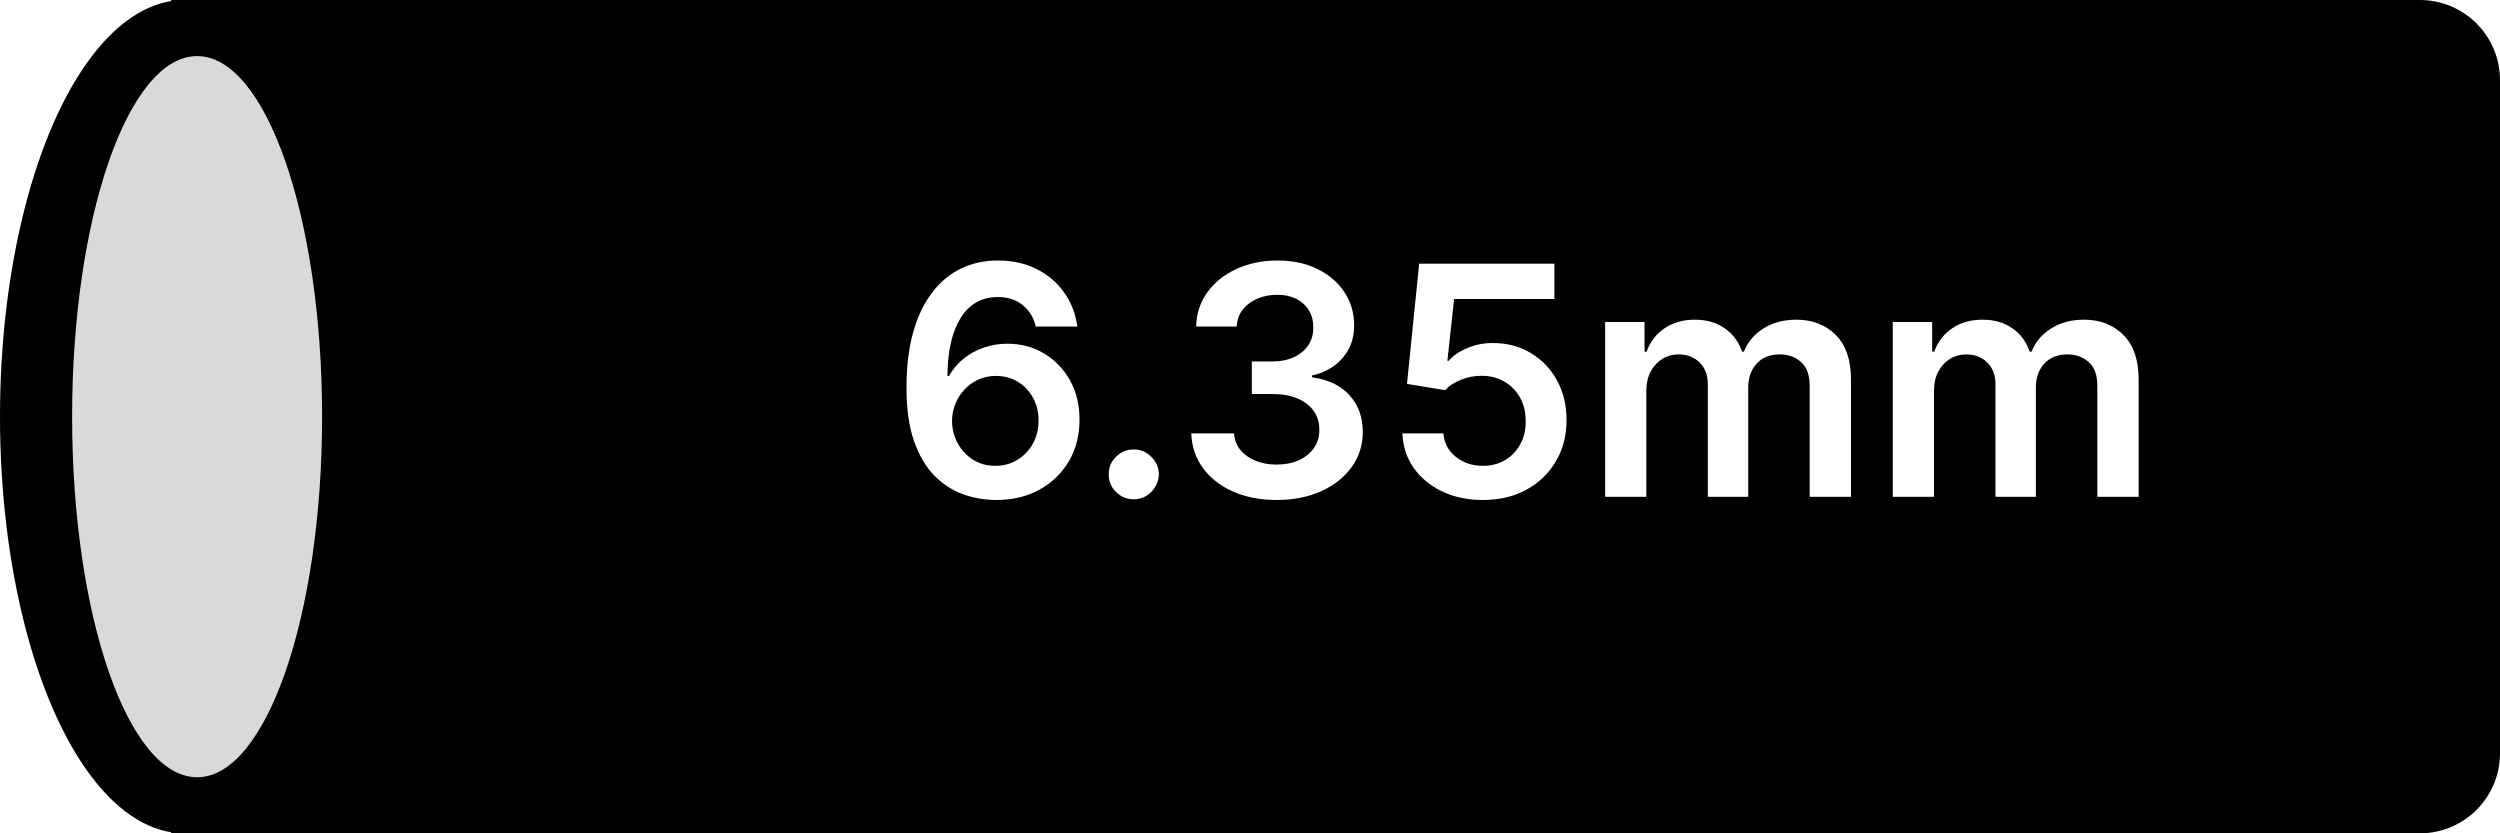 <svg width="312" height="104" viewBox="0 0 312 104" fill="none" xmlns="http://www.w3.org/2000/svg">
<ellipse cx="23" cy="52" rx="23" ry="52" fill="black"/>
<path d="M21.354 0H302C307.523 0 312 4.477 312 10V94C312 99.523 307.523 104 302 104H21.354V0Z" fill="black"/>
<path d="M124.239 62.398C122.847 62.388 121.488 62.147 120.162 61.673C118.836 61.19 117.643 60.409 116.582 59.33C115.522 58.24 114.679 56.796 114.054 54.997C113.429 53.188 113.121 50.949 113.131 48.278C113.131 45.788 113.396 43.567 113.926 41.617C114.456 39.666 115.219 38.018 116.213 36.673C117.207 35.319 118.405 34.287 119.807 33.577C121.218 32.867 122.795 32.511 124.537 32.511C126.365 32.511 127.984 32.871 129.395 33.591C130.815 34.311 131.961 35.295 132.832 36.545C133.704 37.786 134.243 39.188 134.452 40.75H129.267C129.002 39.633 128.457 38.742 127.634 38.08C126.819 37.407 125.787 37.071 124.537 37.071C122.52 37.071 120.967 37.947 119.878 39.699C118.798 41.451 118.254 43.856 118.244 46.915H118.443C118.907 46.081 119.509 45.367 120.247 44.77C120.986 44.173 121.819 43.714 122.747 43.392C123.685 43.061 124.674 42.895 125.716 42.895C127.42 42.895 128.95 43.302 130.304 44.117C131.668 44.931 132.747 46.053 133.543 47.483C134.338 48.903 134.731 50.532 134.722 52.369C134.731 54.282 134.295 56.001 133.415 57.526C132.534 59.041 131.308 60.234 129.736 61.105C128.164 61.976 126.331 62.407 124.239 62.398ZM124.21 58.136C125.242 58.136 126.166 57.885 126.98 57.383C127.795 56.882 128.438 56.205 128.912 55.352C129.385 54.5 129.617 53.544 129.608 52.483C129.617 51.441 129.39 50.499 128.926 49.656C128.472 48.813 127.842 48.146 127.037 47.653C126.232 47.161 125.313 46.915 124.281 46.915C123.514 46.915 122.799 47.062 122.136 47.355C121.473 47.649 120.896 48.056 120.403 48.577C119.911 49.088 119.523 49.685 119.239 50.367C118.964 51.039 118.822 51.758 118.812 52.526C118.822 53.539 119.059 54.472 119.523 55.324C119.987 56.176 120.626 56.858 121.44 57.369C122.255 57.881 123.178 58.136 124.21 58.136ZM141.497 62.312C140.635 62.312 139.897 62.01 139.281 61.403C138.666 60.797 138.363 60.059 138.372 59.188C138.363 58.335 138.666 57.606 139.281 57C139.897 56.394 140.635 56.091 141.497 56.091C142.33 56.091 143.055 56.394 143.67 57C144.295 57.606 144.613 58.335 144.622 59.188C144.613 59.765 144.461 60.291 144.168 60.764C143.884 61.238 143.505 61.617 143.031 61.901C142.567 62.175 142.056 62.312 141.497 62.312ZM159.338 62.398C157.293 62.398 155.474 62.047 153.884 61.347C152.302 60.646 151.052 59.67 150.134 58.42C149.215 57.17 148.727 55.726 148.67 54.088H154.011C154.059 54.874 154.319 55.561 154.793 56.148C155.266 56.725 155.896 57.175 156.682 57.497C157.468 57.819 158.348 57.98 159.324 57.98C160.366 57.98 161.289 57.8 162.094 57.44C162.899 57.071 163.528 56.56 163.983 55.906C164.438 55.253 164.66 54.5 164.651 53.648C164.66 52.767 164.433 51.99 163.969 51.318C163.505 50.646 162.832 50.12 161.952 49.742C161.08 49.363 160.029 49.173 158.798 49.173H156.227V45.111H158.798C159.812 45.111 160.697 44.936 161.455 44.585C162.222 44.235 162.823 43.742 163.259 43.108C163.694 42.464 163.907 41.721 163.898 40.878C163.907 40.054 163.723 39.339 163.344 38.733C162.974 38.117 162.449 37.639 161.767 37.298C161.095 36.957 160.304 36.787 159.395 36.787C158.505 36.787 157.681 36.948 156.923 37.27C156.166 37.592 155.555 38.051 155.091 38.648C154.627 39.235 154.381 39.936 154.352 40.75H149.281C149.319 39.121 149.788 37.691 150.688 36.46C151.597 35.22 152.809 34.254 154.324 33.562C155.839 32.862 157.539 32.511 159.423 32.511C161.365 32.511 163.05 32.876 164.48 33.605C165.92 34.325 167.032 35.295 167.818 36.517C168.604 37.739 168.997 39.088 168.997 40.565C169.007 42.204 168.524 43.577 167.548 44.685C166.582 45.793 165.313 46.517 163.741 46.858V47.085C165.787 47.369 167.354 48.127 168.443 49.358C169.542 50.58 170.086 52.099 170.077 53.918C170.077 55.546 169.613 57.005 168.685 58.293C167.766 59.571 166.497 60.575 164.878 61.304C163.268 62.033 161.421 62.398 159.338 62.398ZM185.066 62.398C183.172 62.398 181.477 62.043 179.981 61.332C178.485 60.613 177.296 59.628 176.415 58.378C175.544 57.128 175.08 55.698 175.023 54.088H180.137C180.232 55.281 180.748 56.257 181.685 57.014C182.623 57.762 183.75 58.136 185.066 58.136C186.098 58.136 187.017 57.9 187.822 57.426C188.627 56.953 189.261 56.294 189.725 55.452C190.189 54.609 190.416 53.648 190.407 52.568C190.416 51.47 190.184 50.494 189.711 49.642C189.237 48.79 188.589 48.122 187.765 47.639C186.941 47.147 185.994 46.901 184.924 46.901C184.053 46.891 183.196 47.052 182.353 47.383C181.51 47.715 180.843 48.151 180.35 48.69L175.592 47.909L177.112 32.909H193.987V37.312H181.472L180.634 45.026H180.805C181.344 44.391 182.107 43.865 183.092 43.449C184.076 43.023 185.156 42.81 186.33 42.81C188.092 42.81 189.664 43.226 191.046 44.06C192.429 44.883 193.518 46.02 194.313 47.469C195.109 48.918 195.506 50.575 195.506 52.44C195.506 54.363 195.061 56.077 194.171 57.582C193.29 59.079 192.064 60.258 190.492 61.119C188.93 61.972 187.121 62.398 185.066 62.398ZM200.322 62V40.182H205.237V43.889H205.492C205.947 42.639 206.7 41.664 207.751 40.963C208.802 40.253 210.057 39.898 211.515 39.898C212.992 39.898 214.237 40.258 215.251 40.977C216.273 41.688 216.993 42.658 217.41 43.889H217.637C218.12 42.677 218.934 41.711 220.08 40.992C221.236 40.262 222.604 39.898 224.185 39.898C226.193 39.898 227.831 40.532 229.1 41.801C230.369 43.07 231.004 44.921 231.004 47.355V62H225.847V48.151C225.847 46.796 225.487 45.807 224.768 45.182C224.048 44.547 223.167 44.23 222.126 44.23C220.885 44.23 219.915 44.618 219.214 45.395C218.522 46.162 218.177 47.161 218.177 48.392V62H213.134V47.938C213.134 46.811 212.793 45.911 212.112 45.239C211.439 44.566 210.558 44.23 209.469 44.23C208.731 44.23 208.058 44.419 207.452 44.798C206.846 45.168 206.363 45.693 206.004 46.375C205.644 47.047 205.464 47.833 205.464 48.733V62H200.322ZM236.22 62V40.182H241.135V43.889H241.391C241.845 42.639 242.598 41.664 243.649 40.963C244.7 40.253 245.955 39.898 247.413 39.898C248.891 39.898 250.136 40.258 251.149 40.977C252.172 41.688 252.892 42.658 253.308 43.889H253.536C254.018 42.677 254.833 41.711 255.979 40.992C257.134 40.262 258.502 39.898 260.084 39.898C262.091 39.898 263.73 40.532 264.999 41.801C266.268 43.07 266.902 44.921 266.902 47.355V62H261.746V48.151C261.746 46.796 261.386 45.807 260.666 45.182C259.946 44.547 259.066 44.23 258.024 44.23C256.784 44.23 255.813 44.618 255.112 45.395C254.421 46.162 254.075 47.161 254.075 48.392V62H249.033V47.938C249.033 46.811 248.692 45.911 248.01 45.239C247.338 44.566 246.457 44.23 245.368 44.23C244.629 44.23 243.957 44.419 243.351 44.798C242.745 45.168 242.262 45.693 241.902 46.375C241.542 47.047 241.362 47.833 241.362 48.733V62H236.22Z" fill="white"/>
<g filter="url(#filter0_i_23_16)">
<ellipse cx="20.599" cy="52" rx="15.599" ry="45" fill="#D9D9D9"/>
</g>
<defs>
<filter id="filter0_i_23_16" x="5" y="7" width="35.197" height="90" filterUnits="userSpaceOnUse" color-interpolation-filters="sRGB">
<feFlood flood-opacity="0" result="BackgroundImageFix"/>
<feBlend mode="normal" in="SourceGraphic" in2="BackgroundImageFix" result="shape"/>
<feColorMatrix in="SourceAlpha" type="matrix" values="0 0 0 0 0 0 0 0 0 0 0 0 0 0 0 0 0 0 127 0" result="hardAlpha"/>
<feMorphology radius="3" operator="erode" in="SourceAlpha" result="effect1_innerShadow_23_16"/>
<feOffset dx="4"/>
<feGaussianBlur stdDeviation="5"/>
<feComposite in2="hardAlpha" operator="arithmetic" k2="-1" k3="1"/>
<feColorMatrix type="matrix" values="0 0 0 0 0 0 0 0 0 0 0 0 0 0 0 0 0 0 0.25 0"/>
<feBlend mode="normal" in2="shape" result="effect1_innerShadow_23_16"/>
</filter>
</defs>
</svg>
